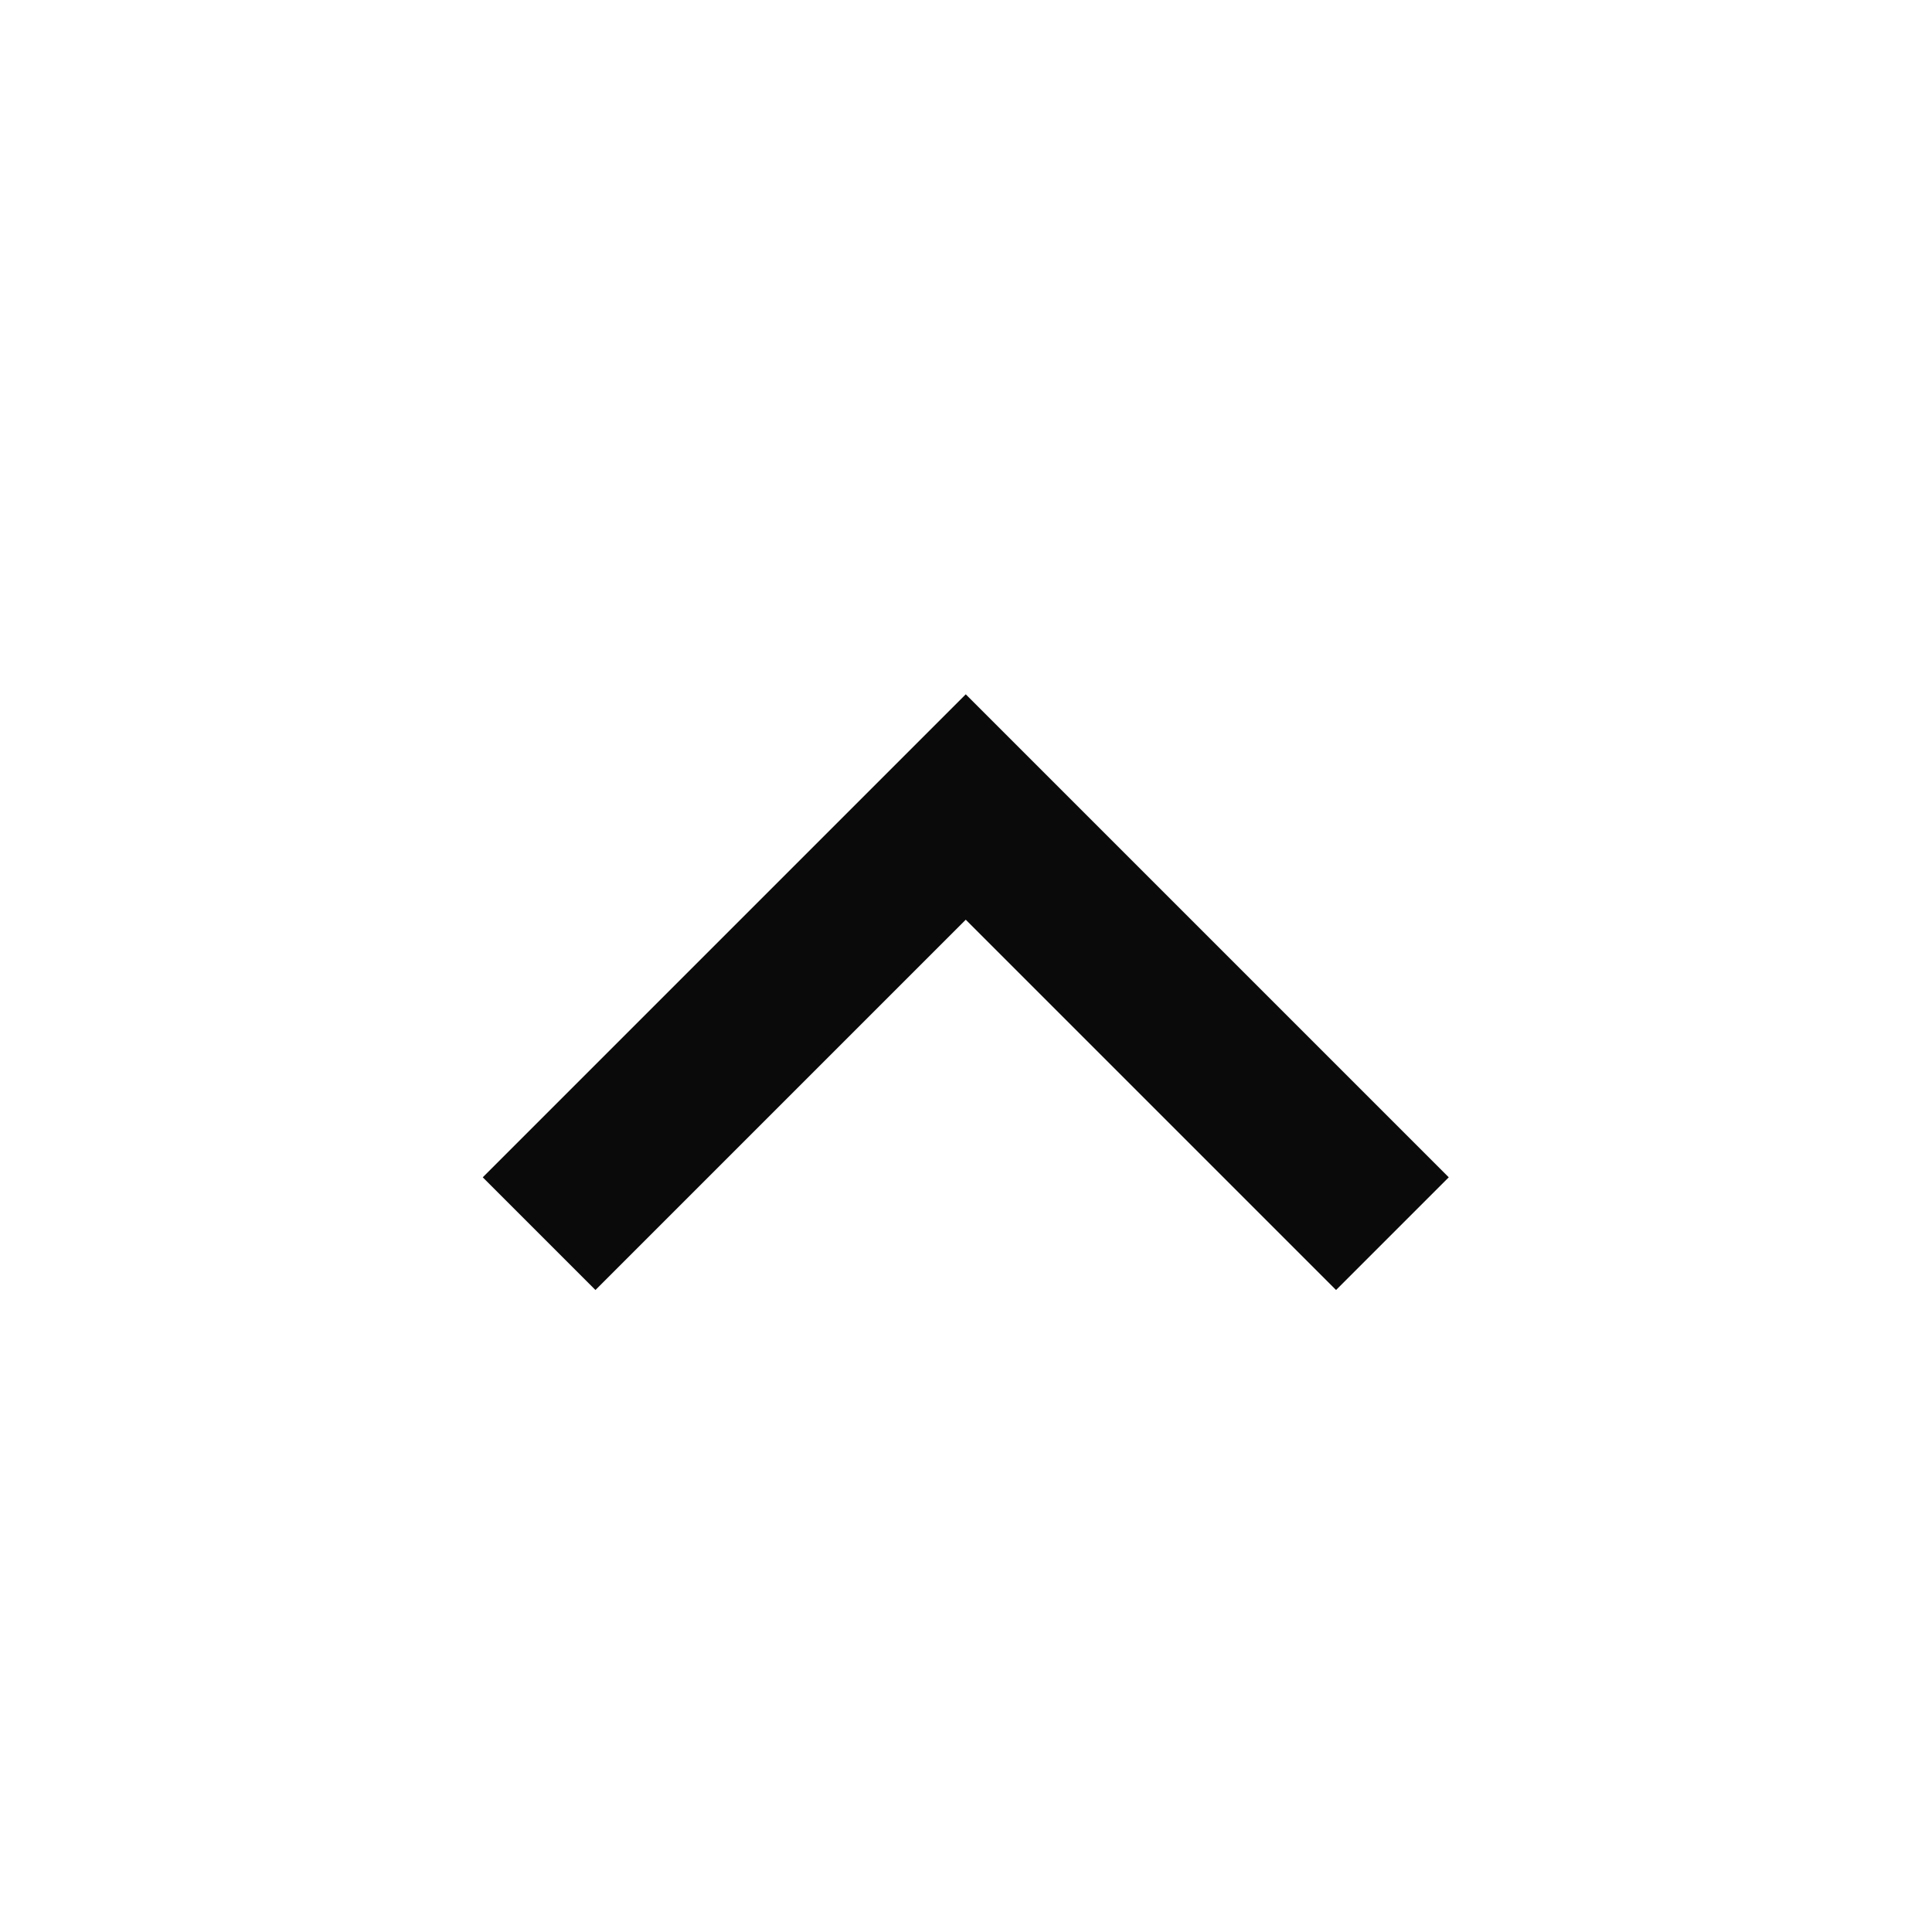 <svg width="24" height="24" viewBox="0 0 24 24" fill="none" xmlns="http://www.w3.org/2000/svg">
<path d="M11.997 8.625L17.997 14.625L16.597 16.025L11.997 11.425L7.397 16.025L5.997 14.625L11.997 8.625Z" fill="#0A0A0A"/>
</svg>
